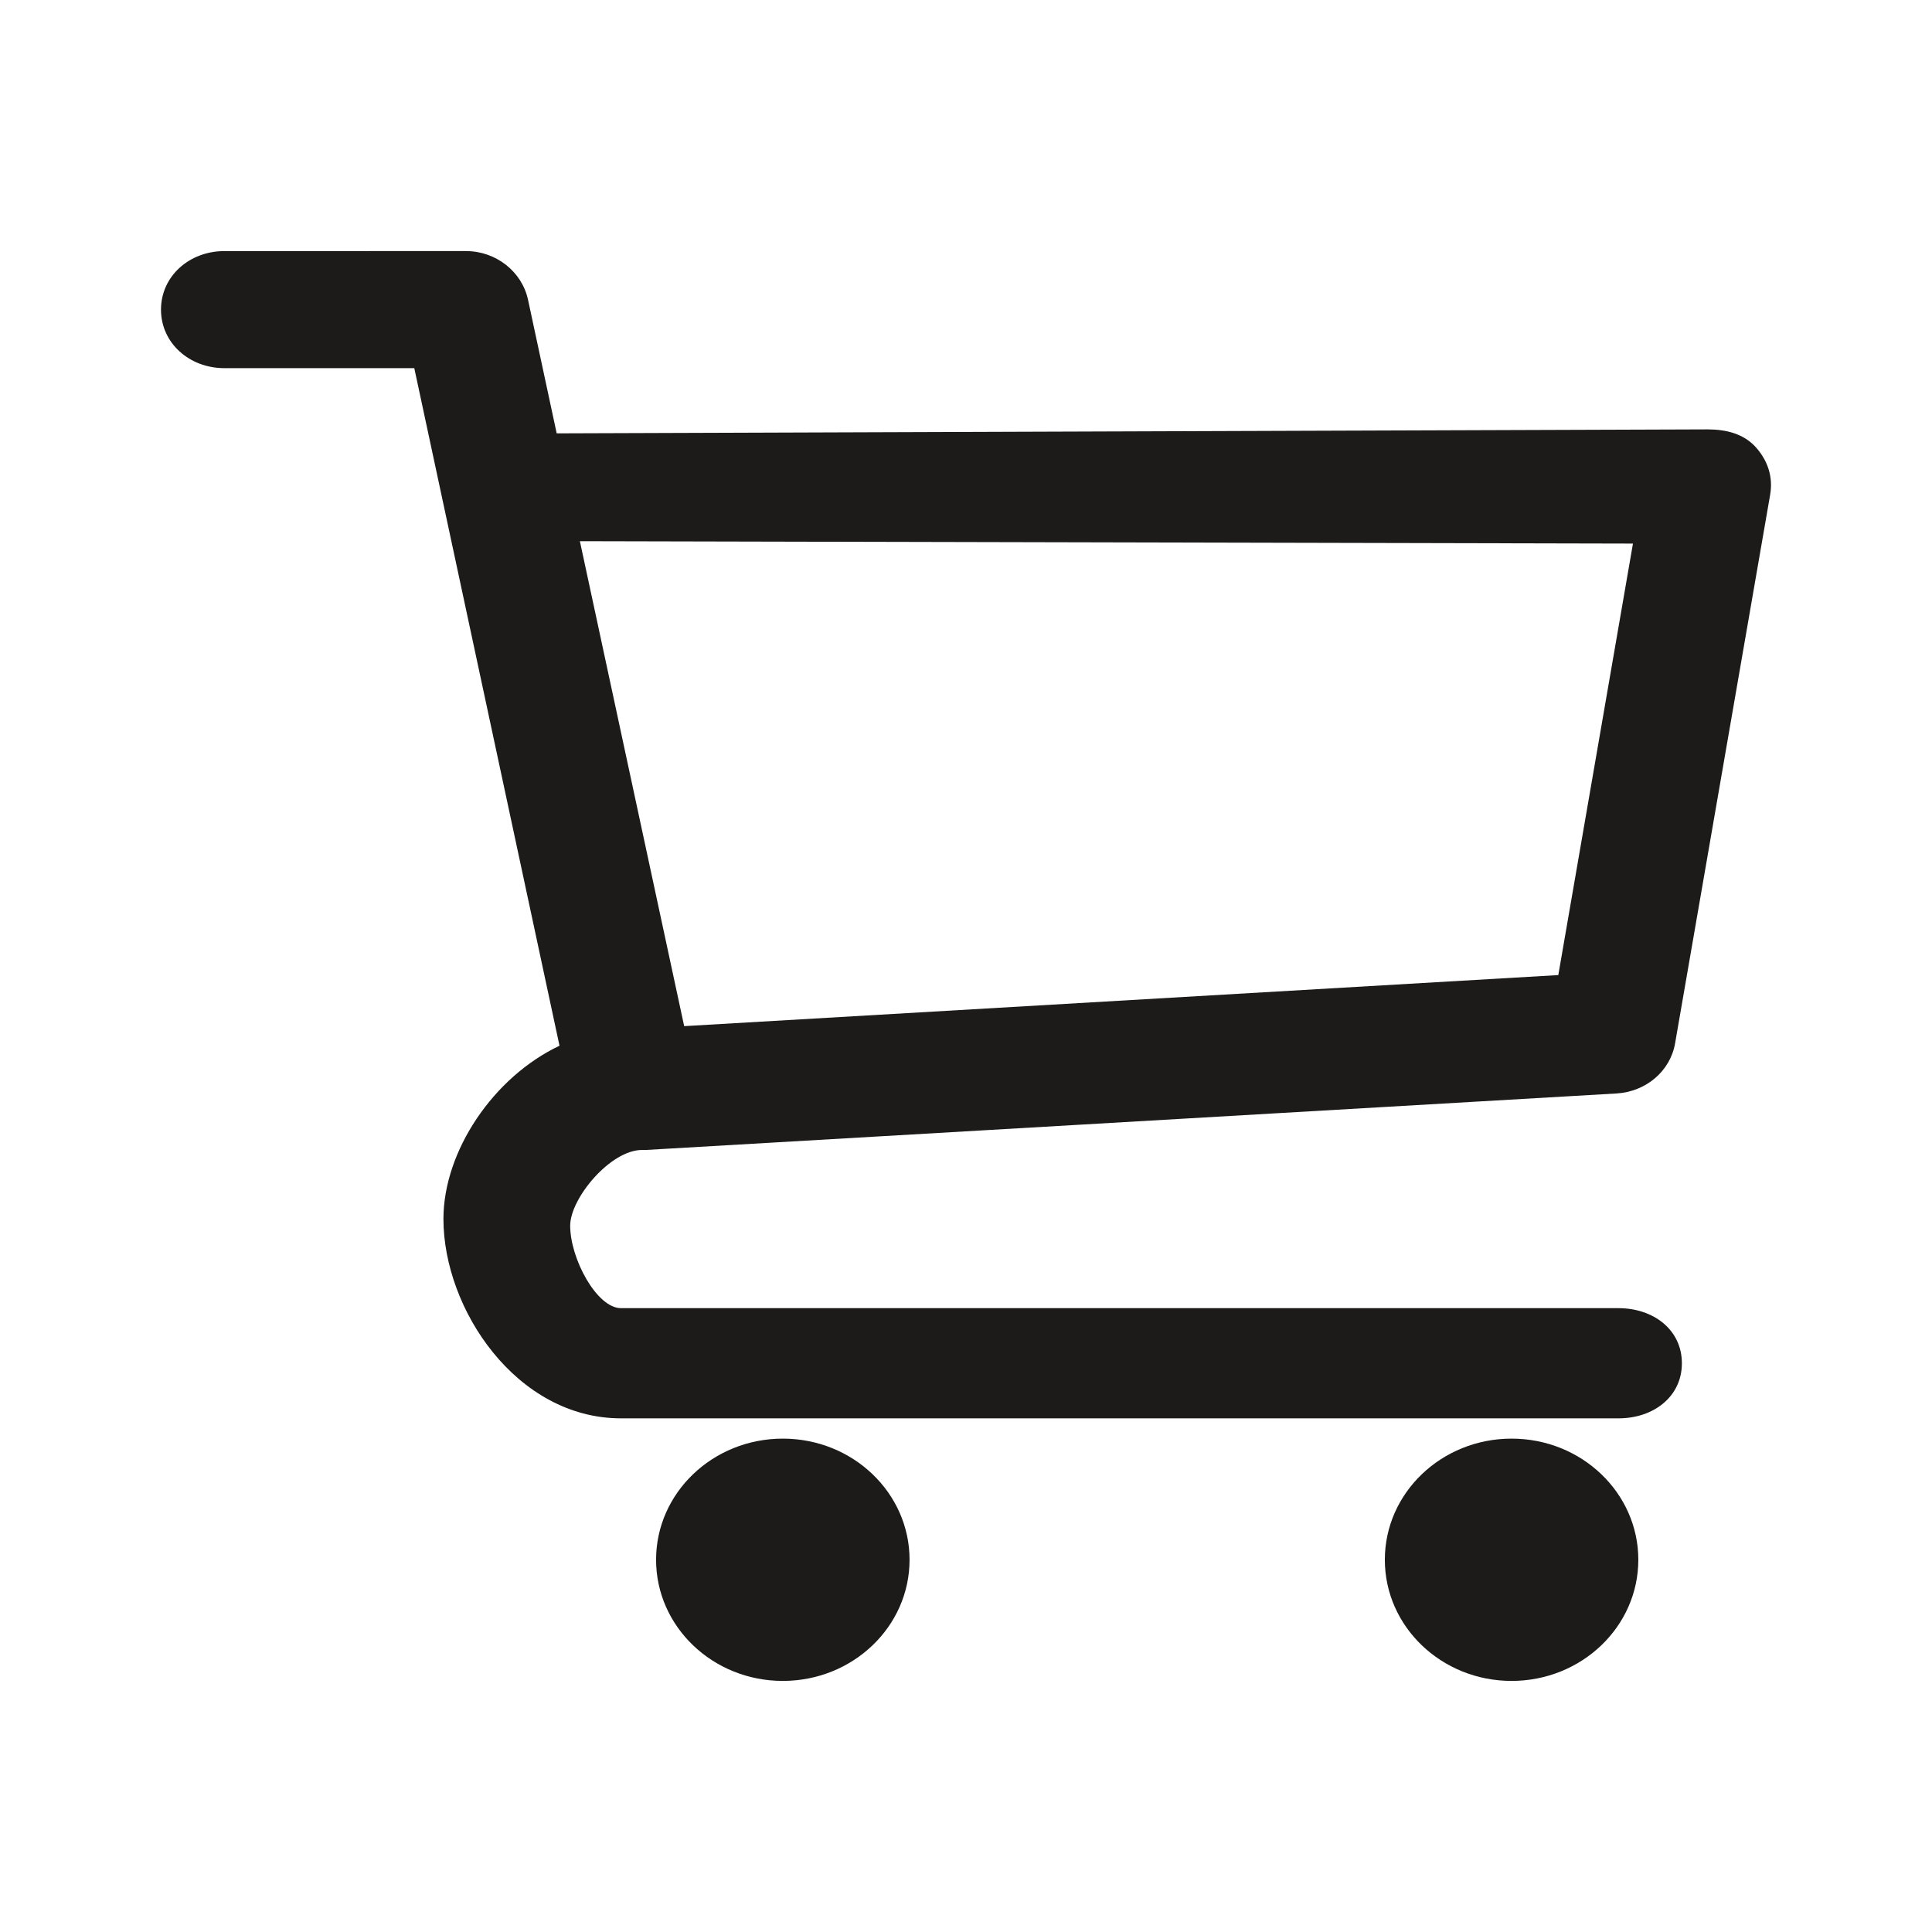 <?xml version="1.0" encoding="iso-8859-1"?>
<!-- Generator: Adobe Illustrator 19.2.1, SVG Export Plug-In . SVG Version: 6.00 Build 0)  -->
<svg version="1.1" xmlns="http://www.w3.org/2000/svg" xmlns:xlink="http://www.w3.org/1999/xlink" x="0px" y="0px"
	 viewBox="0 0 600 600" style="enable-background:new 0 0 600 600;" xml:space="preserve">
<g id="shoppingcart">
	<g id="shoppingcart_1_">
		<path style="fill:#1C1B1A;" d="M199.37,357.133c0.399,0,0.802,0.02,1.201-0.003l301.43-17.543
			c9.158-0.533,16.716-6.918,18.215-15.575l29.52-170.364c0.942-5.442-0.663-10.482-4.392-14.693s-9.206-5.592-14.976-5.605
			l-357.482,1.232l-8.898-41.477c-1.879-8.744-9.936-15.128-19.277-15.128H69.68c-10.868,0-19.68,7.79-19.68,18.179
			s8.812,18.179,19.68,18.179h58.983l45.097,210.426c-20.504,9.707-36.045,32.718-36.045,53.807
			c0,27.956,22.65,61.913,55.149,61.913h309.781c10.868,0,19.68-6.721,19.68-17.109s-8.812-17.109-19.68-17.109H192.864
			c-7.524,0-15.788-15.364-15.788-25.606C177.076,372.135,189.578,357.133,199.37,357.133z M507.128,168.814L483.945,302.82
			l-271.468,15.857l-32.389-150.605L507.128,168.814z M282.472,484.401c0,20.779-17.622,37.623-39.36,37.623
			s-39.36-16.845-39.36-37.623s17.622-37.623,39.36-37.623S282.472,463.622,282.472,484.401z M508.795,484.401
			c0,20.779-17.622,37.623-39.36,37.623s-39.36-16.845-39.36-37.623s17.622-37.623,39.36-37.623S508.795,463.622,508.795,484.401z"
			/>
	</g>
</g>
<g id="Layer_1">
</g>
</svg>
